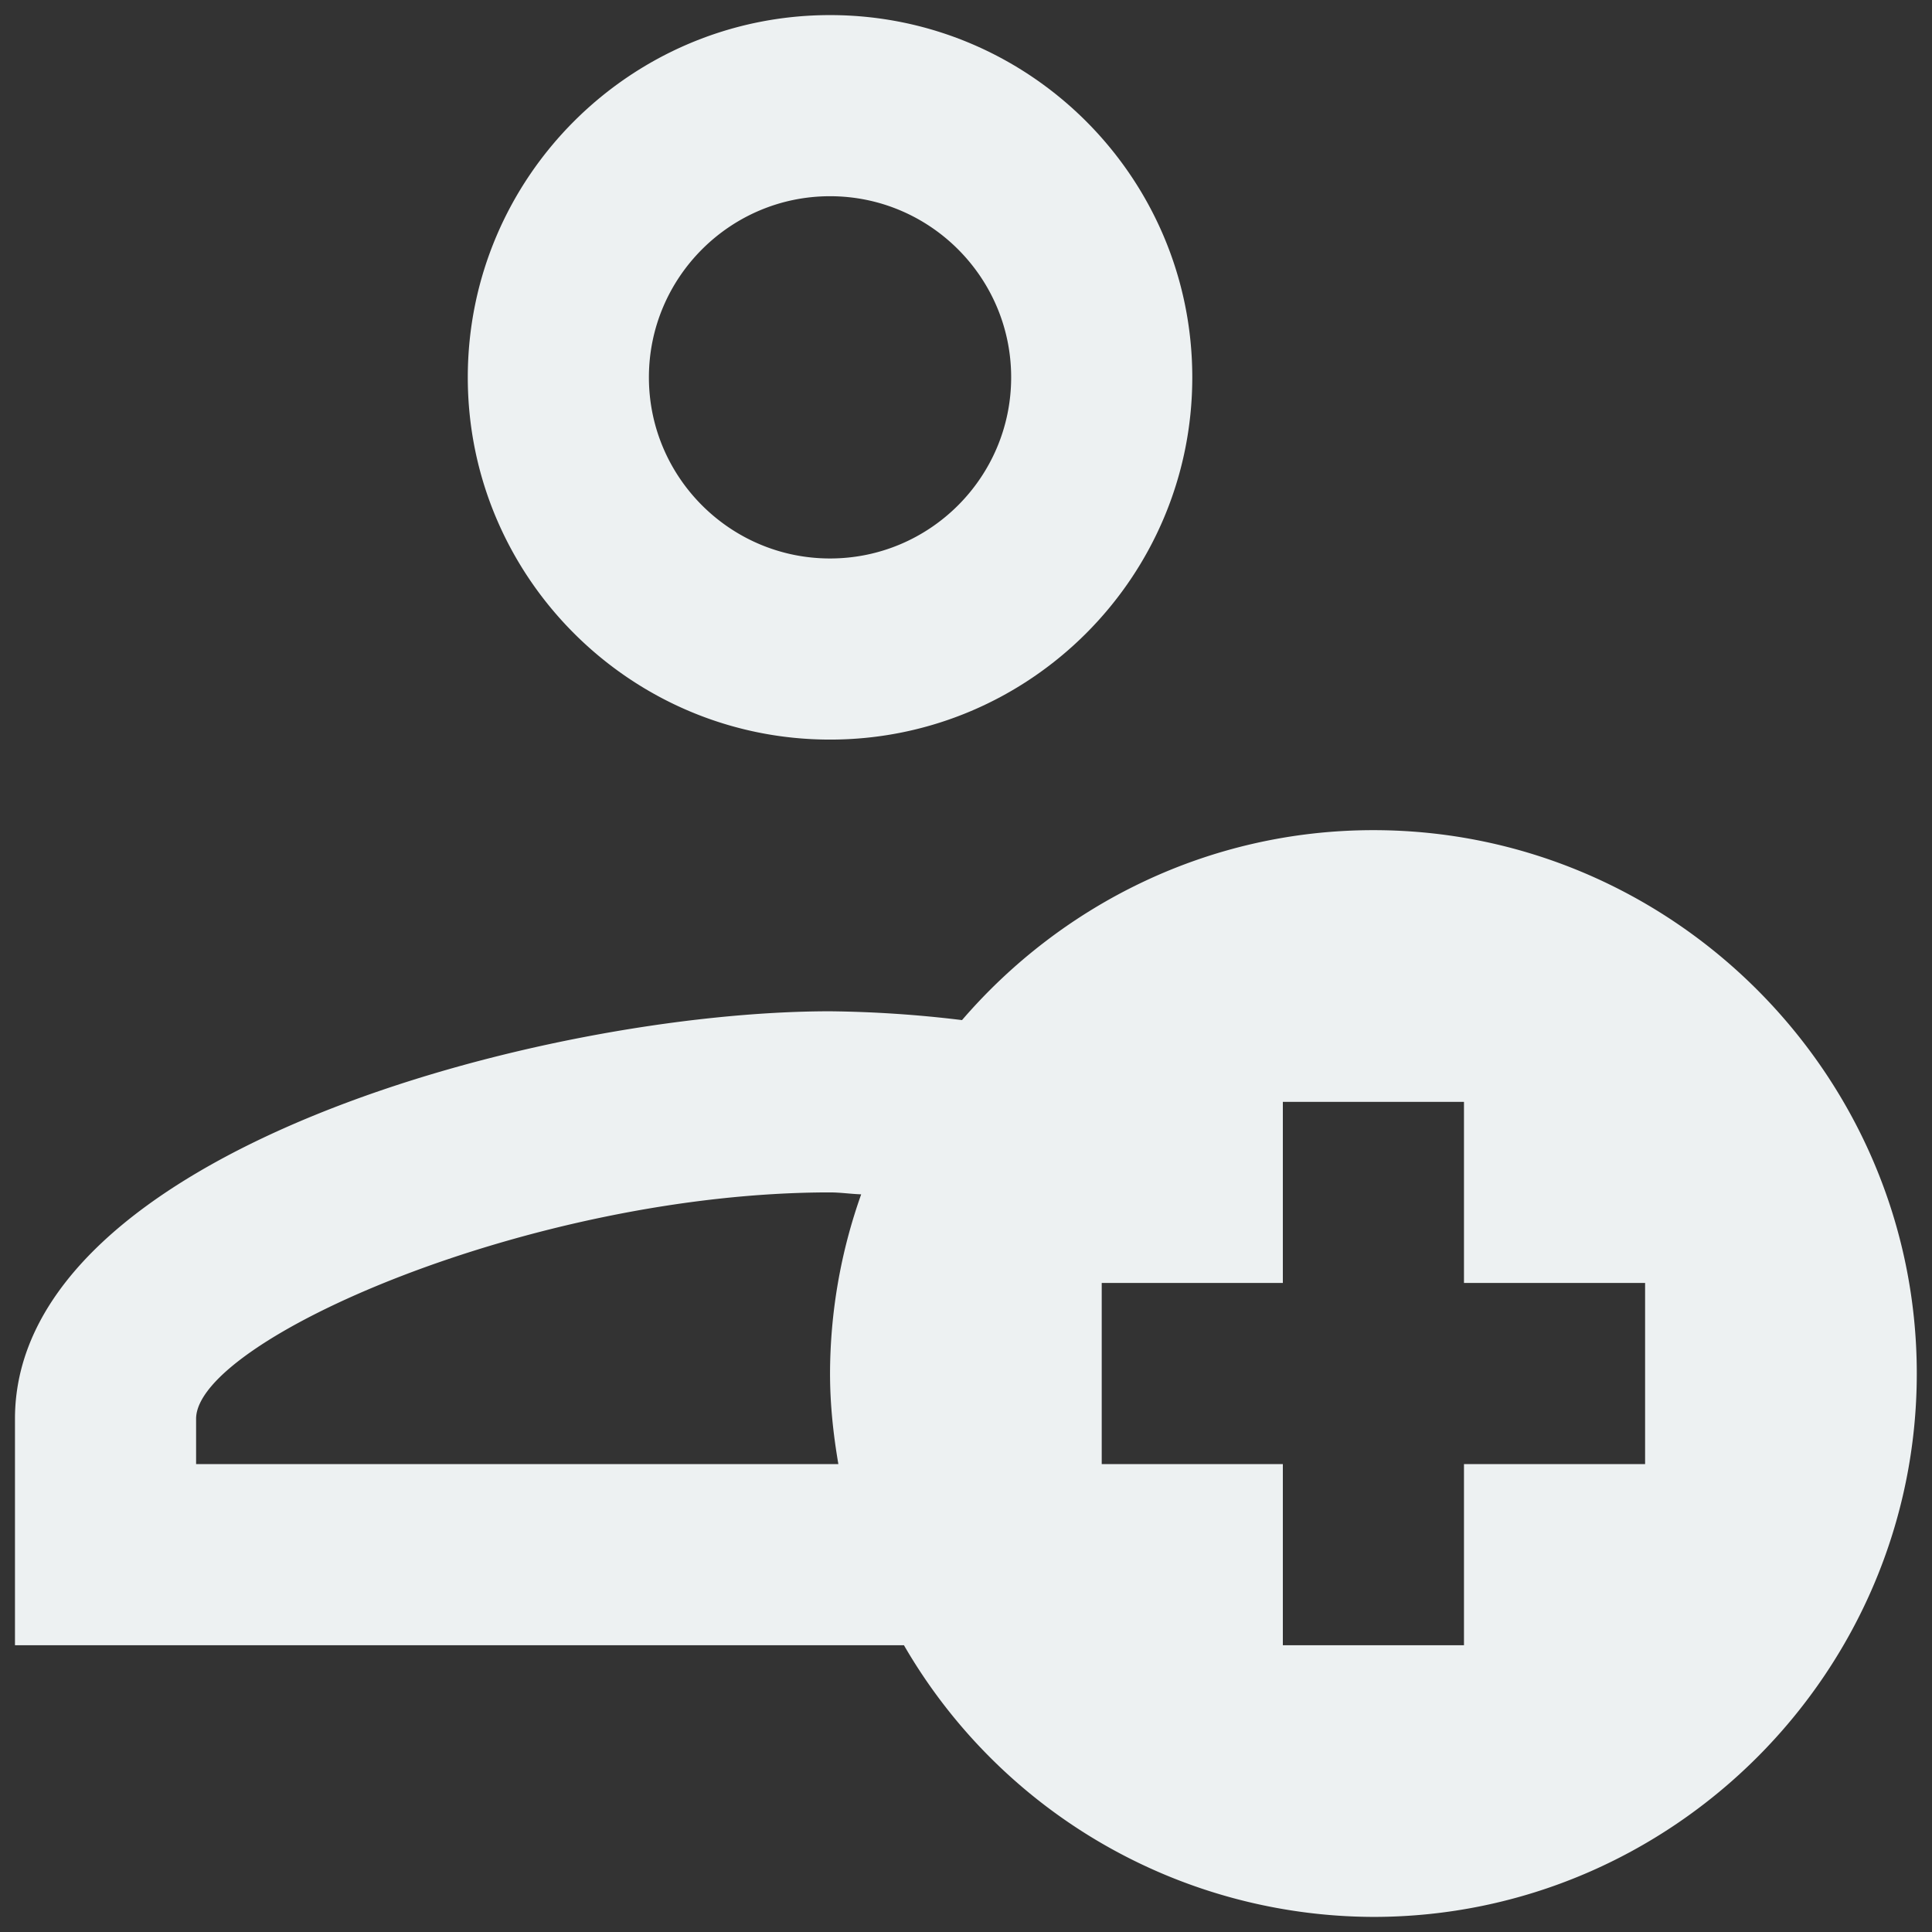 <svg width="16" height="16" fill="none" xmlns="http://www.w3.org/2000/svg"><rect width="100%" height="100%" fill="#333333" stroke="none"/><path d="M6.874.125c-1.654 0-3 1.345-3 3 0 1.654 1.346 3 3 3 1.655 0 3-1.346 3-3 0-1.655-1.345-3-3-3zm0 1.5c.827 0 1.5.673 1.5 1.5s-.673 1.5-1.5 1.5-1.5-.673-1.5-1.5.673-1.5 1.5-1.5zm4.5 5.25c-1.36 0-2.58.613-3.407 1.573a9.798 9.798 0 00-1.093-.073c-2.356 0-6.75 1.159-6.75 3.375v1.875h7.362a4.507 4.507 0 003.888 2.25c2.475 0 4.5-2.025 4.5-4.5s-2.025-4.5-4.5-4.5zm-.75 2.25h1.5v1.5h1.5v1.5h-1.5v1.5h-1.5v-1.5h-1.5v-1.5h1.5v-1.5zm-3.75.75c.085 0 .172.013.258.016a4.453 4.453 0 00-.258 1.484c0 .256.027.505.069.75H1.624v-.375c0-.652 2.781-1.875 5.25-1.875z" fill="#EDF1F2"/></svg>